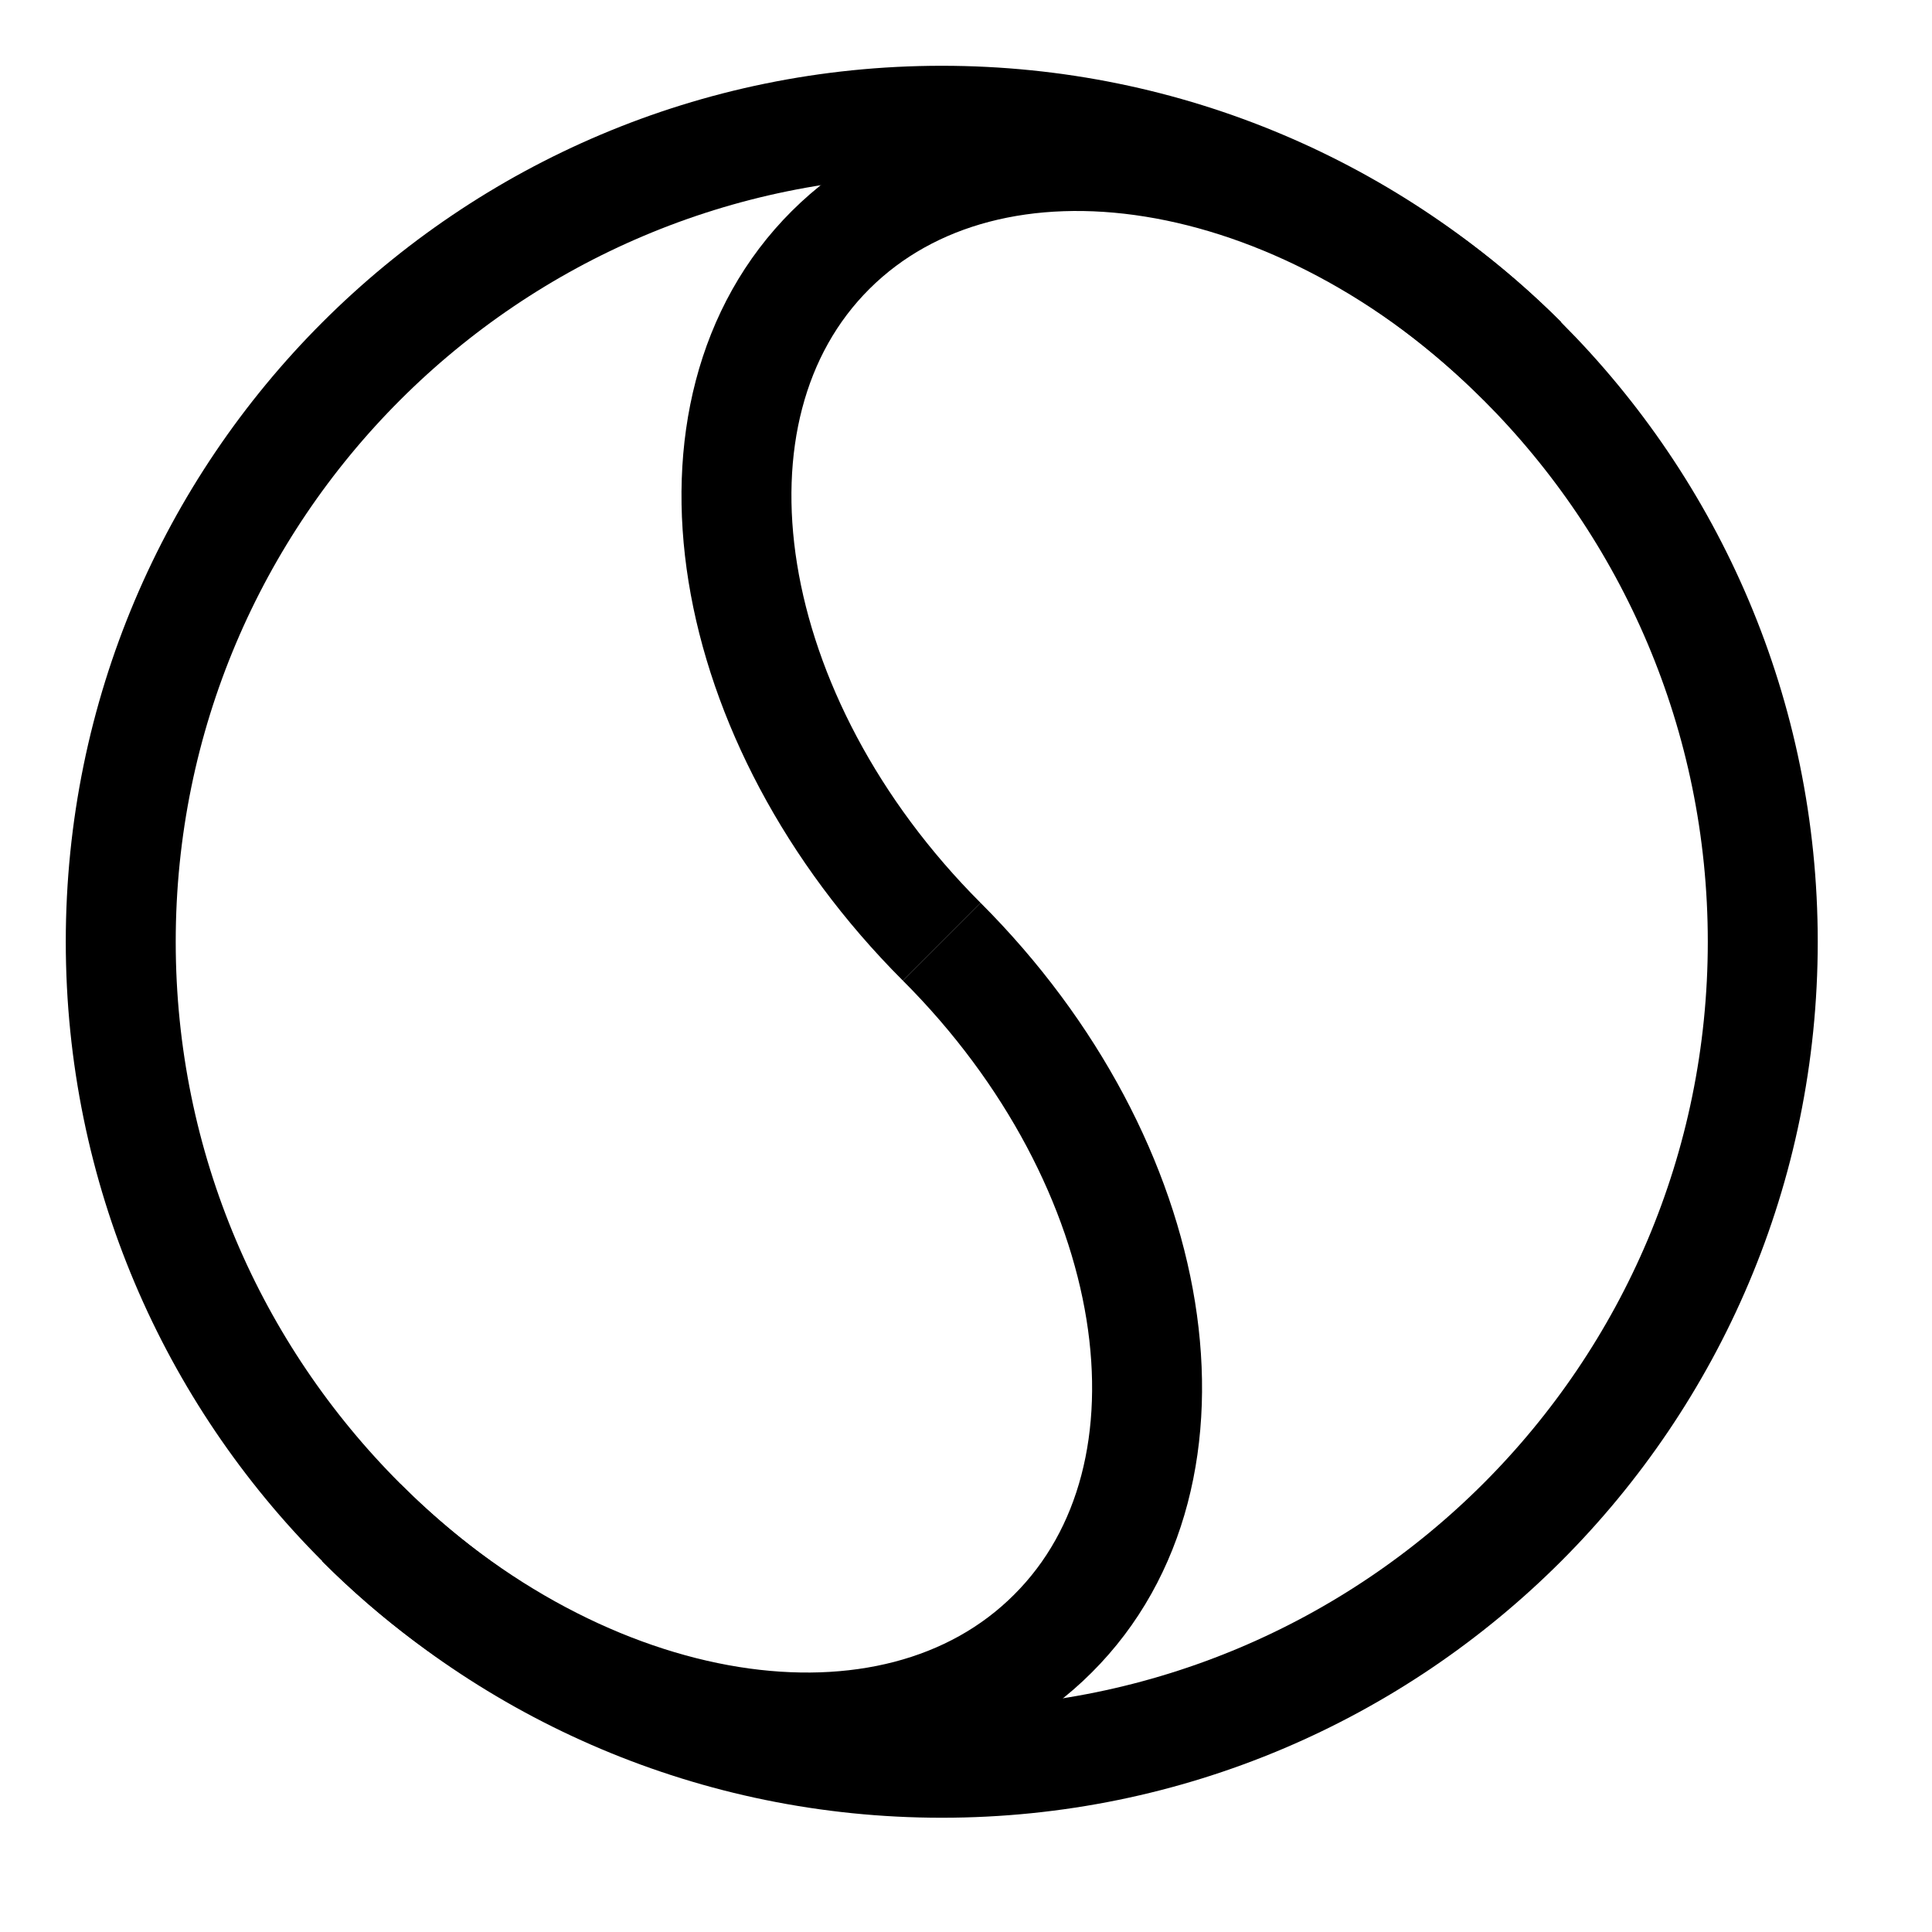 <svg width="32" height="32" viewBox="0 0 32 32" fill="none" xmlns="http://www.w3.org/2000/svg">
<path d="M15.599 29.197C23.109 29.197 29.197 23.109 29.197 15.599C29.197 8.088 23.109 2 15.599 2C8.088 2 2 8.088 2 15.599C2 23.109 8.088 29.197 15.599 29.197Z" stroke="black" stroke-width="1.821" stroke-miterlimit="10"/>
<path d="M15.599 15.599C19.269 19.268 20.103 24.404 17.439 27.058C14.786 29.711 9.65 28.887 5.98 25.217" stroke="black" stroke-width="1.821" stroke-miterlimit="10"/>
<path d="M15.599 15.599C11.929 11.929 11.094 6.793 13.758 4.14C16.423 1.486 21.547 2.31 25.217 5.98" stroke="black" stroke-width="1.821" stroke-miterlimit="10"/>
</svg>
